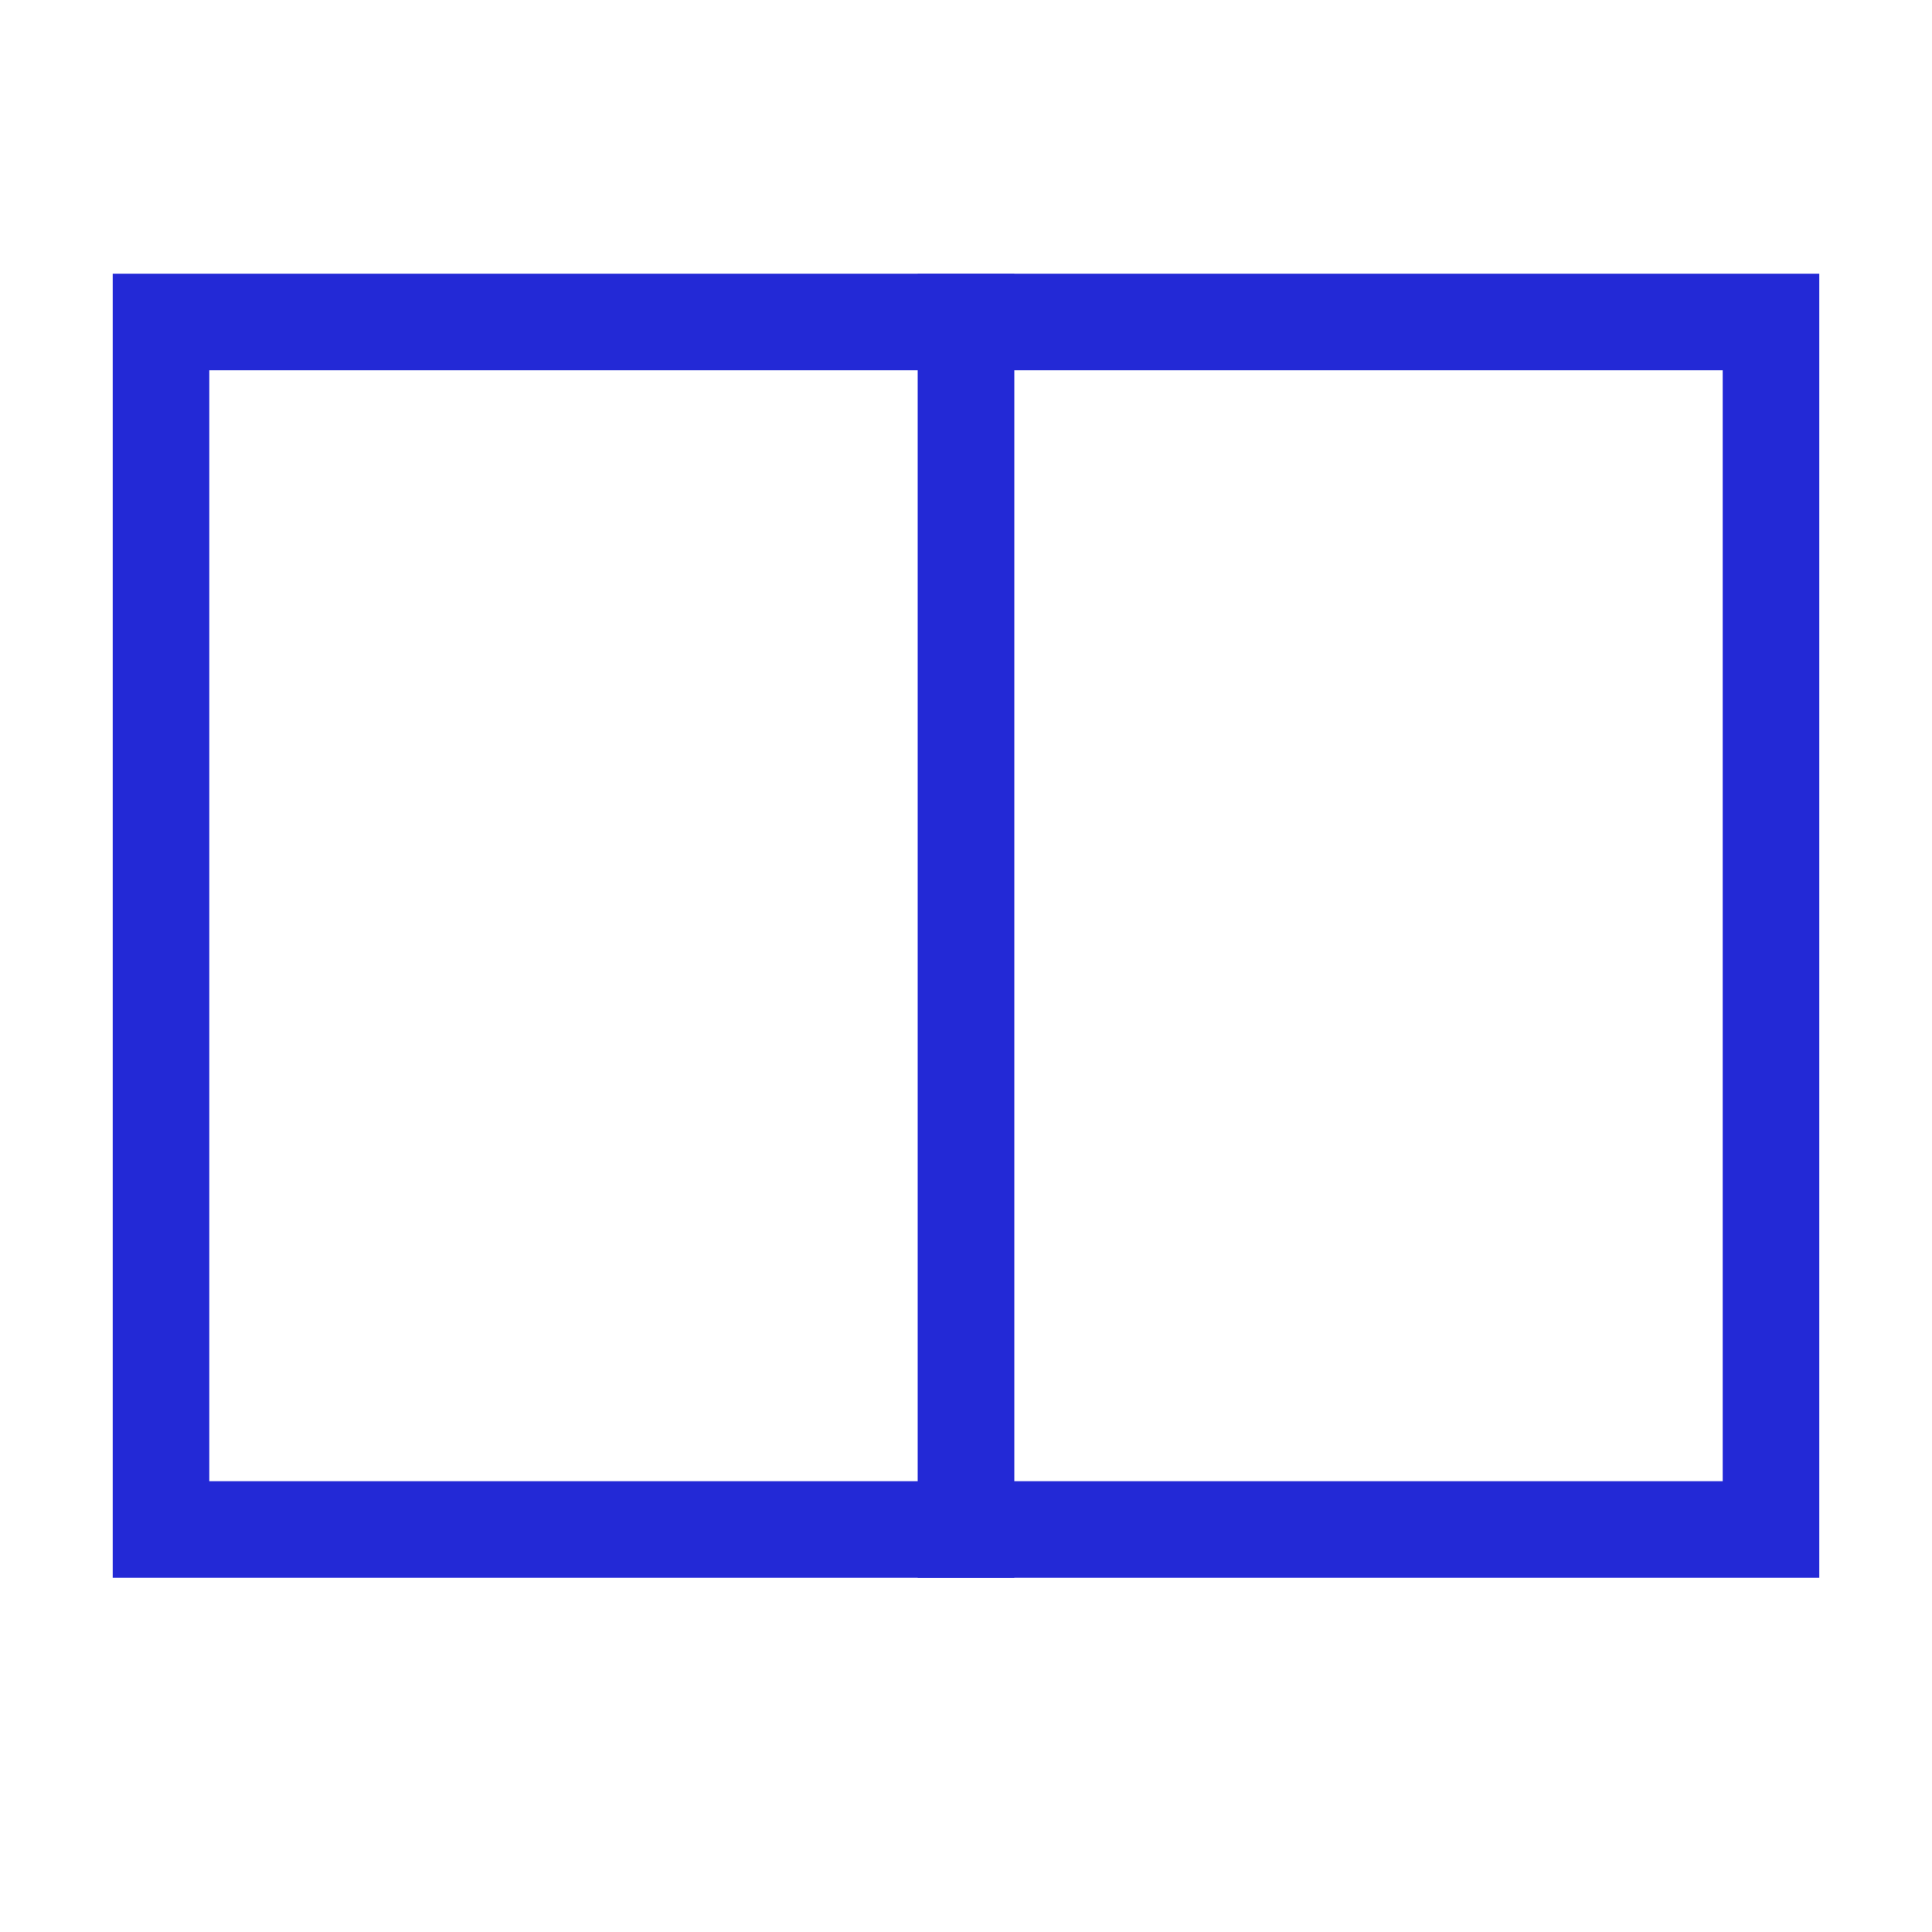 <svg viewBox="0 0 24 24" xmlns="http://www.w3.org/2000/svg">
  <path d="M22 4V19H2L2 4L22 4Z" stroke="#2329D6" stroke-width="1.2" stroke-linecap="square" stroke-linejoin="miter" fill="none"/>
  <line x1="22" y1="9" x2="2" y2="9"/>
  <line x1="22" y1="14" x2="2" y2="14"/>
  <path d="M12 19L12 4" stroke="#2329D6" stroke-width="1.2" stroke-linecap="square" stroke-linejoin="miter" fill="none"/>
</svg>
